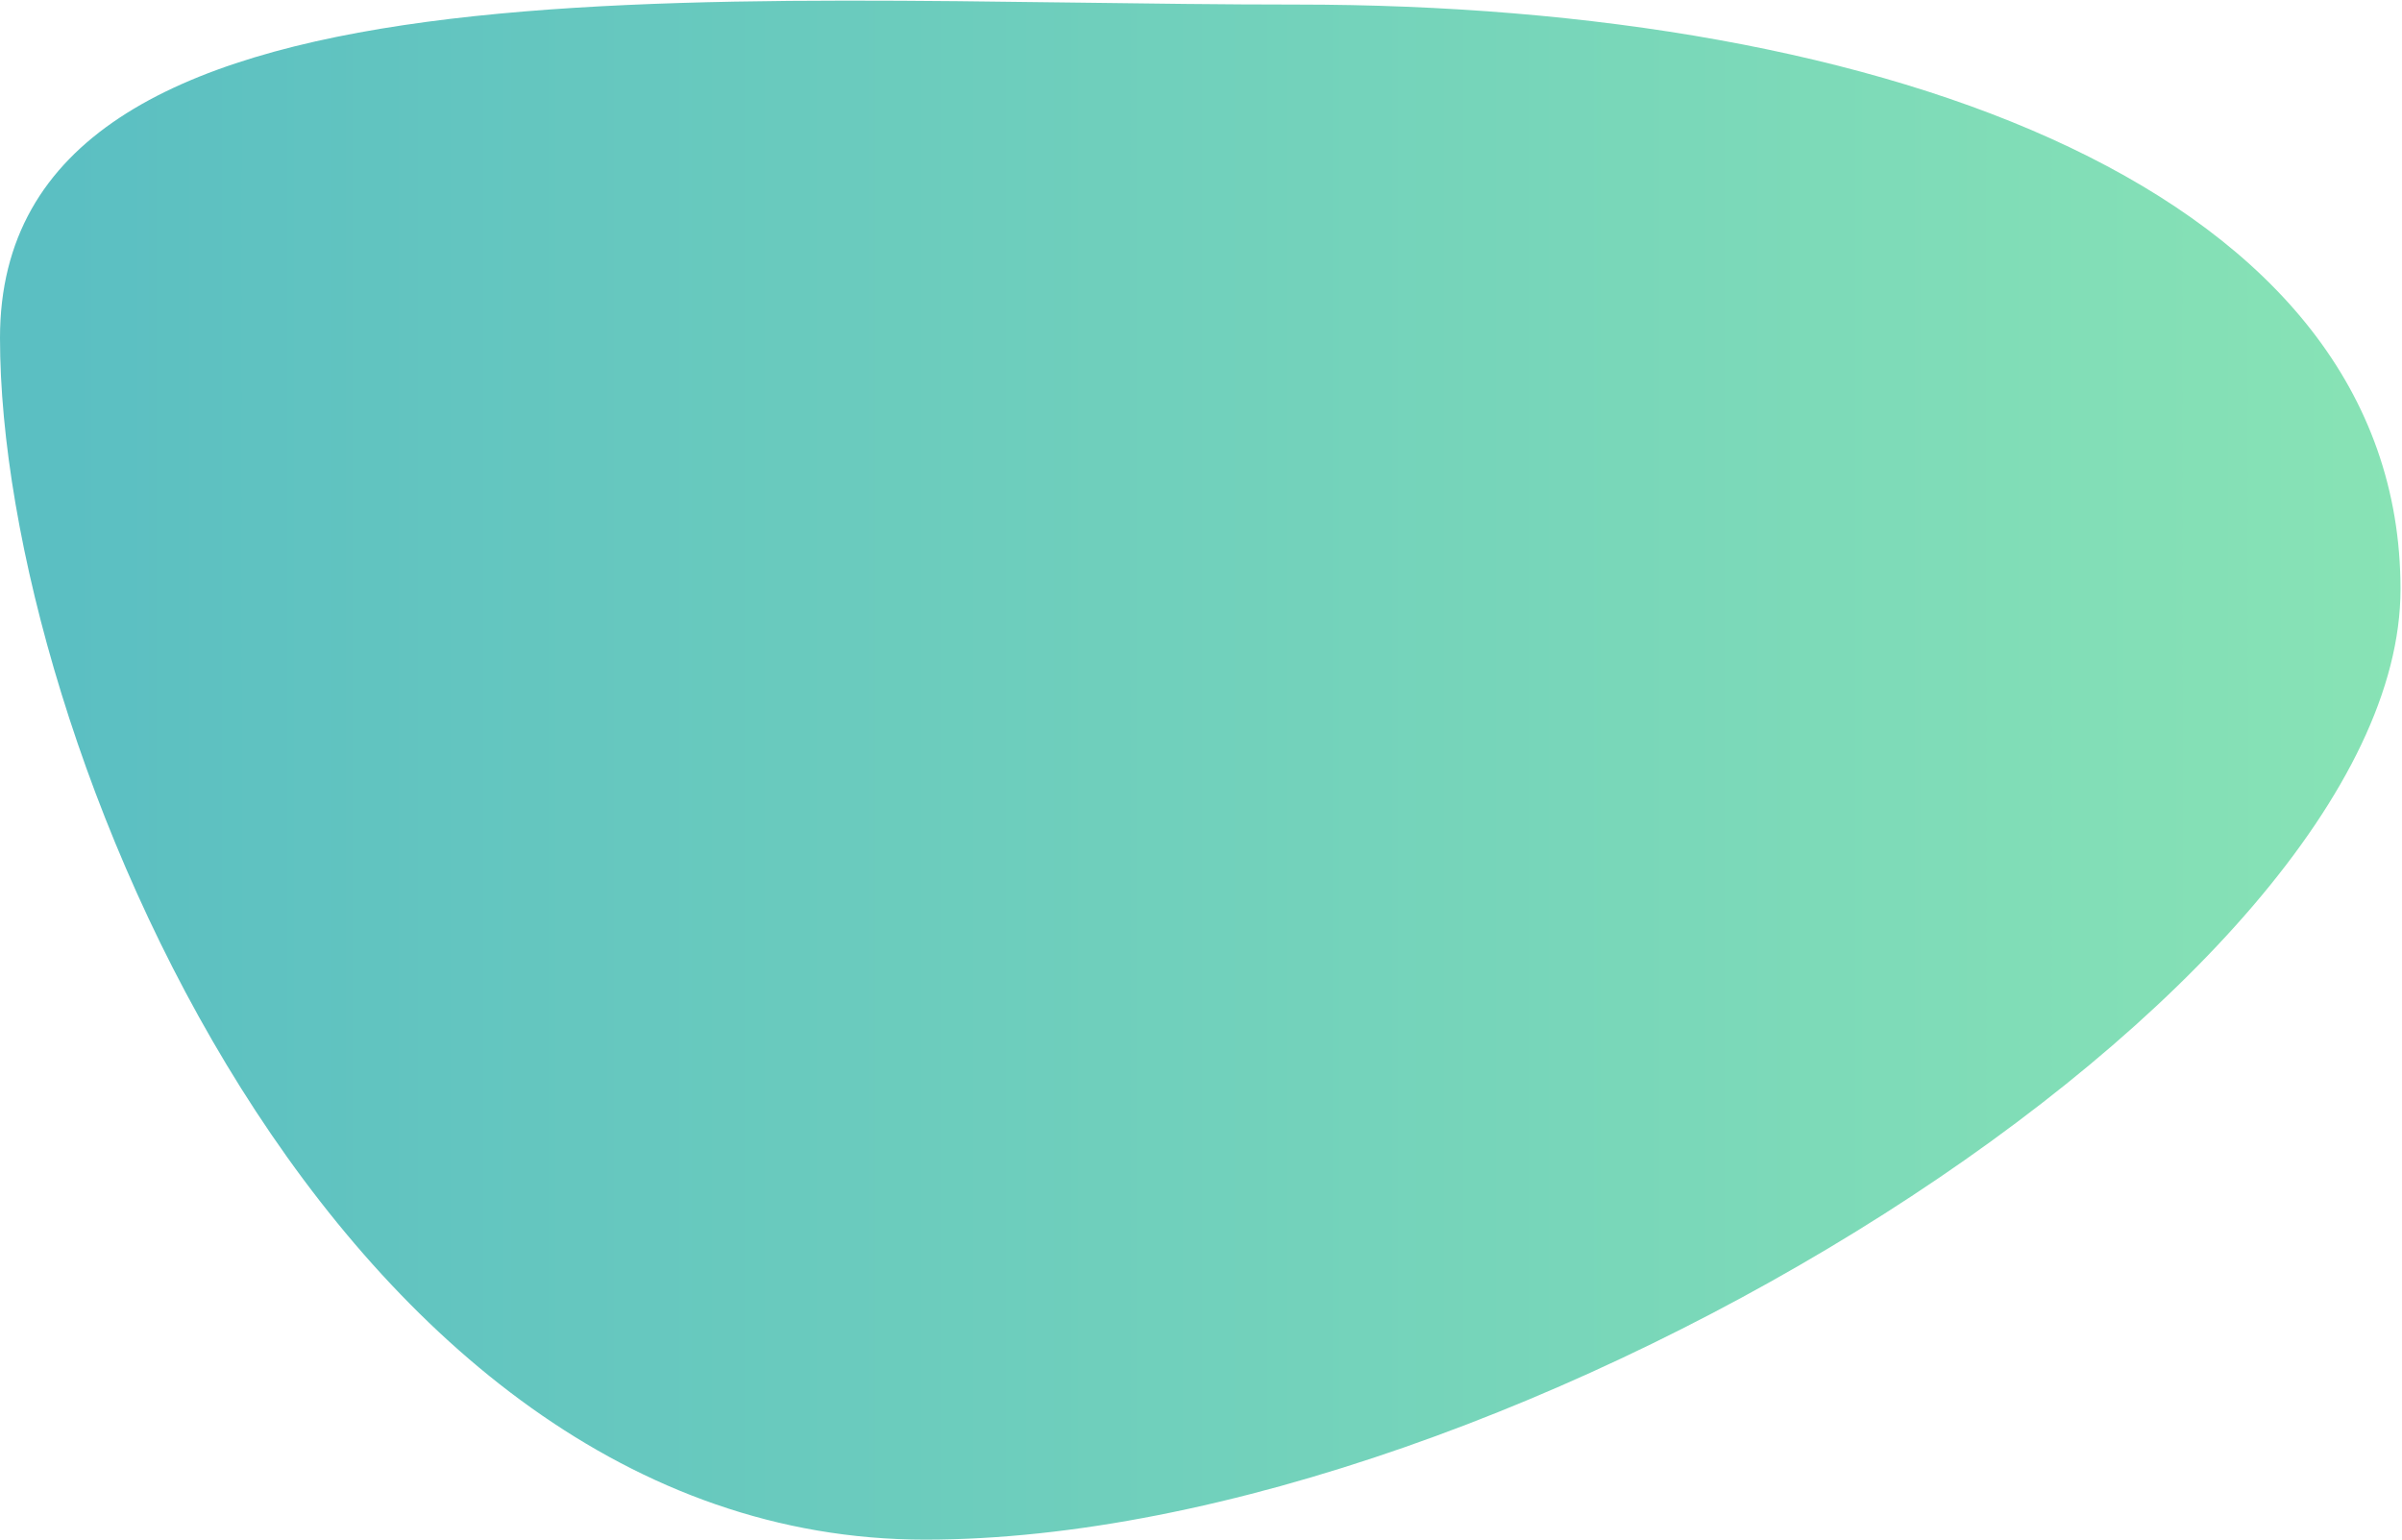 <?xml version="1.0" encoding="UTF-8"?>
<svg width="803px" height="515px" viewBox="0 0 803 515" version="1.1" xmlns="http://www.w3.org/2000/svg" xmlns:xlink="http://www.w3.org/1999/xlink">
    <!-- Generator: Sketch 51.2 (57519) - http://www.bohemiancoding.com/sketch -->
    <title>Oval 6 Copy 2</title>
    <desc>Created with Sketch.</desc>
    <defs>
        <linearGradient x1="2.861%" y1="55.349%" x2="100%" y2="55.349%" id="linearGradient-1">
            <stop stop-color="#5BBFC2" offset="0%"></stop>
            <stop stop-color="#88E3B5" offset="100%"></stop>
        </linearGradient>
    </defs>
    <g id="Page-1" stroke="none" stroke-width="1" fill="none" fill-rule="evenodd">
        <g id="Desktop" transform="translate(-605, -1447)" fill="url(#linearGradient-1)" fill-rule="nonzero">
            <path d="M914.25,1961.762 C1111.755,1961.762 1407.5,1777.176 1407.5,1643.997 C1407.5,1510.818 1236.007,1448.526 1038.502,1448.526 C840.996,1448.526 605,1426.784 605,1559.963 C605,1693.142 716.745,1961.762 914.25,1961.762 Z" id="Oval-6-Copy-2"></path>
        </g>
    </g>
</svg>